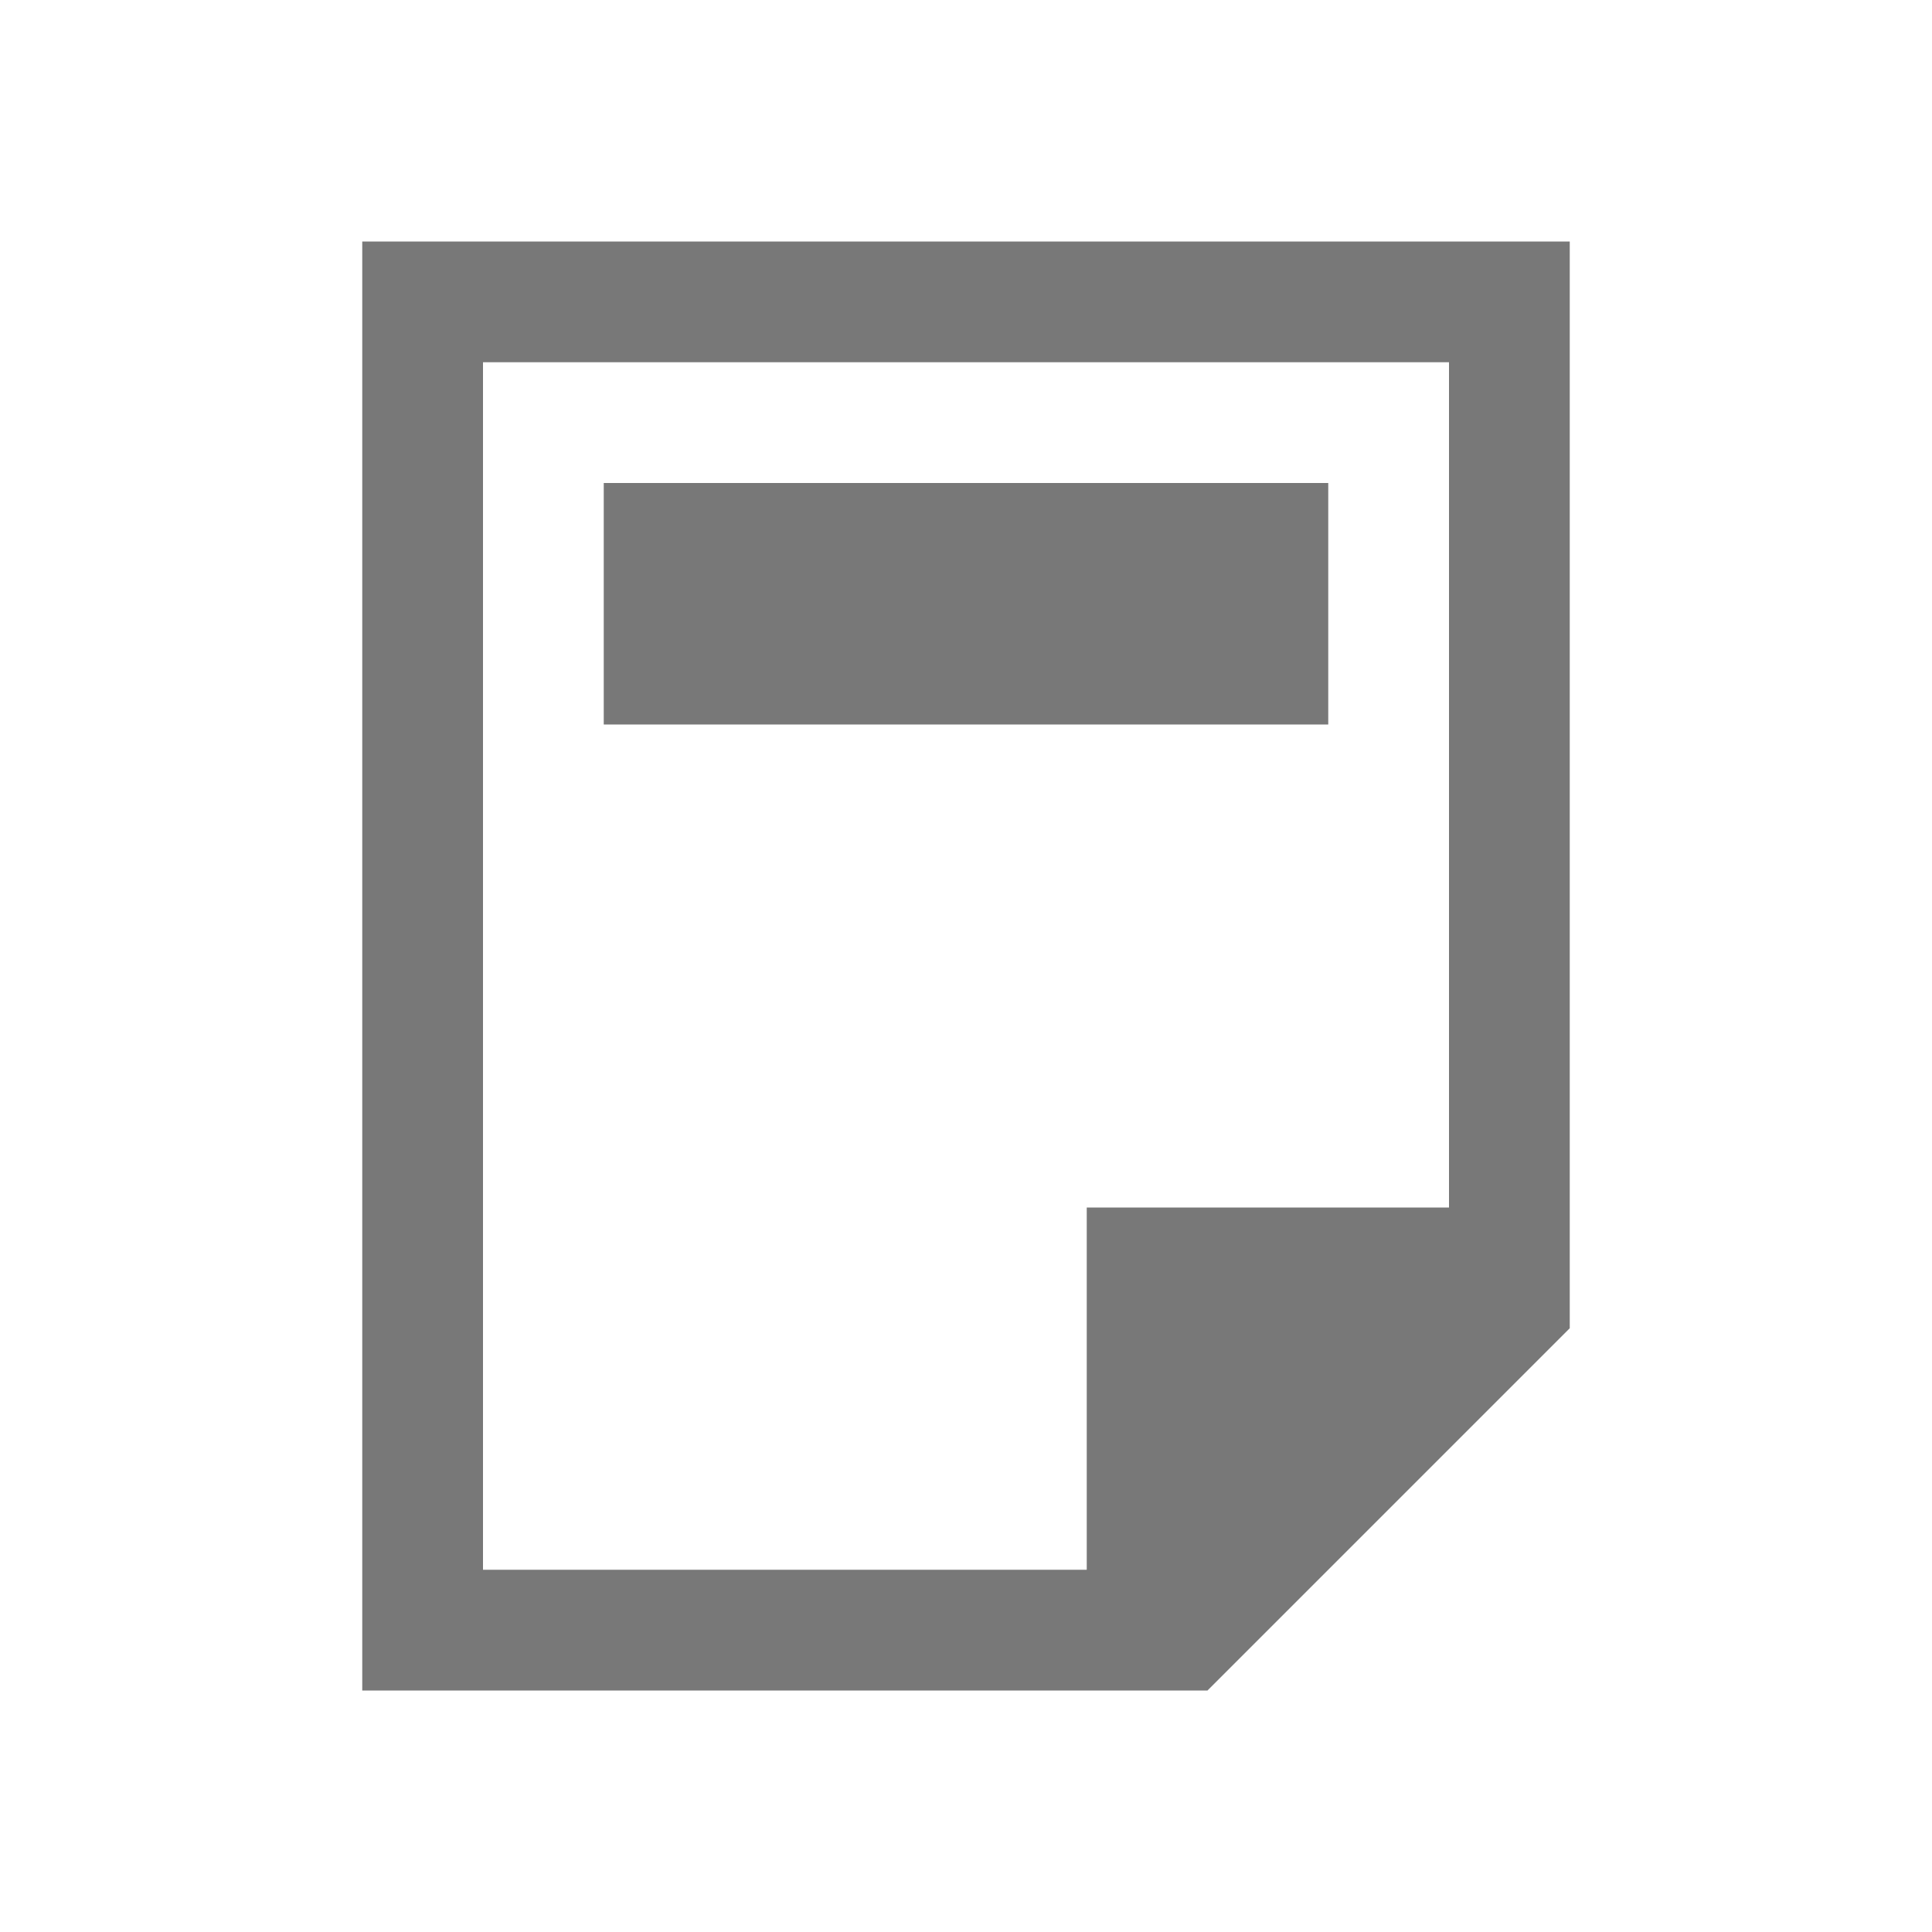 <?xml version="1.0" encoding="UTF-8" standalone="no"?>
<svg
   xmlns:dc="http://purl.org/dc/elements/1.1/"
   xmlns:cc="http://creativecommons.org/ns#"
   xmlns:rdf="http://www.w3.org/1999/02/22-rdf-syntax-ns#"
   xmlns:svg="http://www.w3.org/2000/svg"
   xmlns="http://www.w3.org/2000/svg"
   xmlns:sodipodi="http://sodipodi.sourceforge.net/DTD/sodipodi-0.dtd"
   xmlns:inkscape="http://www.inkscape.org/namespaces/inkscape"
   inkscape:version="1.0rc1 (09960d6, 2020-04-09)"
   sodipodi:docname="filename-title-amarok-symbolic.svg"
   id="svg10"
   version="1.1"
   viewBox="0 0 16 16">
  <sodipodi:namedview
     inkscape:current-layer="svg10"
     inkscape:cy="8"
     inkscape:cx="8"
     inkscape:zoom="44.6875"
     showgrid="false"
     id="namedview12"
     inkscape:window-height="480"
     inkscape:window-width="640"
     inkscape:pageshadow="2"
     inkscape:pageopacity="0"
     guidetolerance="10"
     gridtolerance="10"
     objecttolerance="10"
     borderopacity="1"
     bordercolor="#666666"
     pagecolor="#ffffff" />
  <defs
     style=""
     fill="#787878"
     color="#787878"
     id="defs3051">
    <style
       id="current-color-scheme"
       type="text/css">
      .ColorScheme-Text {
        color:#232629;
      }
      .ColorScheme-Highlight {
        color:#787878;
      }
      </style>
  </defs>
  <g
     id="g8"
     style=""
     fill="#787878"
     color="#787878"
     transform="translate(-421.71-531.79)">
    <path
       id="path4"
       class="ColorScheme-Text"
       d="m424.71 545.79v-12h10v9l-3 3zm1-1h5v-3h3v-7h-8z"
       style="fill:#787878;fill-opacity:1;stroke:none" />
    <path
       id="path6"
       class="ColorScheme-Highlight"
       d="m426.71 535.79h6v2h-6z"
       style="fill:#787878;fill-opacity:1;stroke:none" />
  </g>
</svg>
